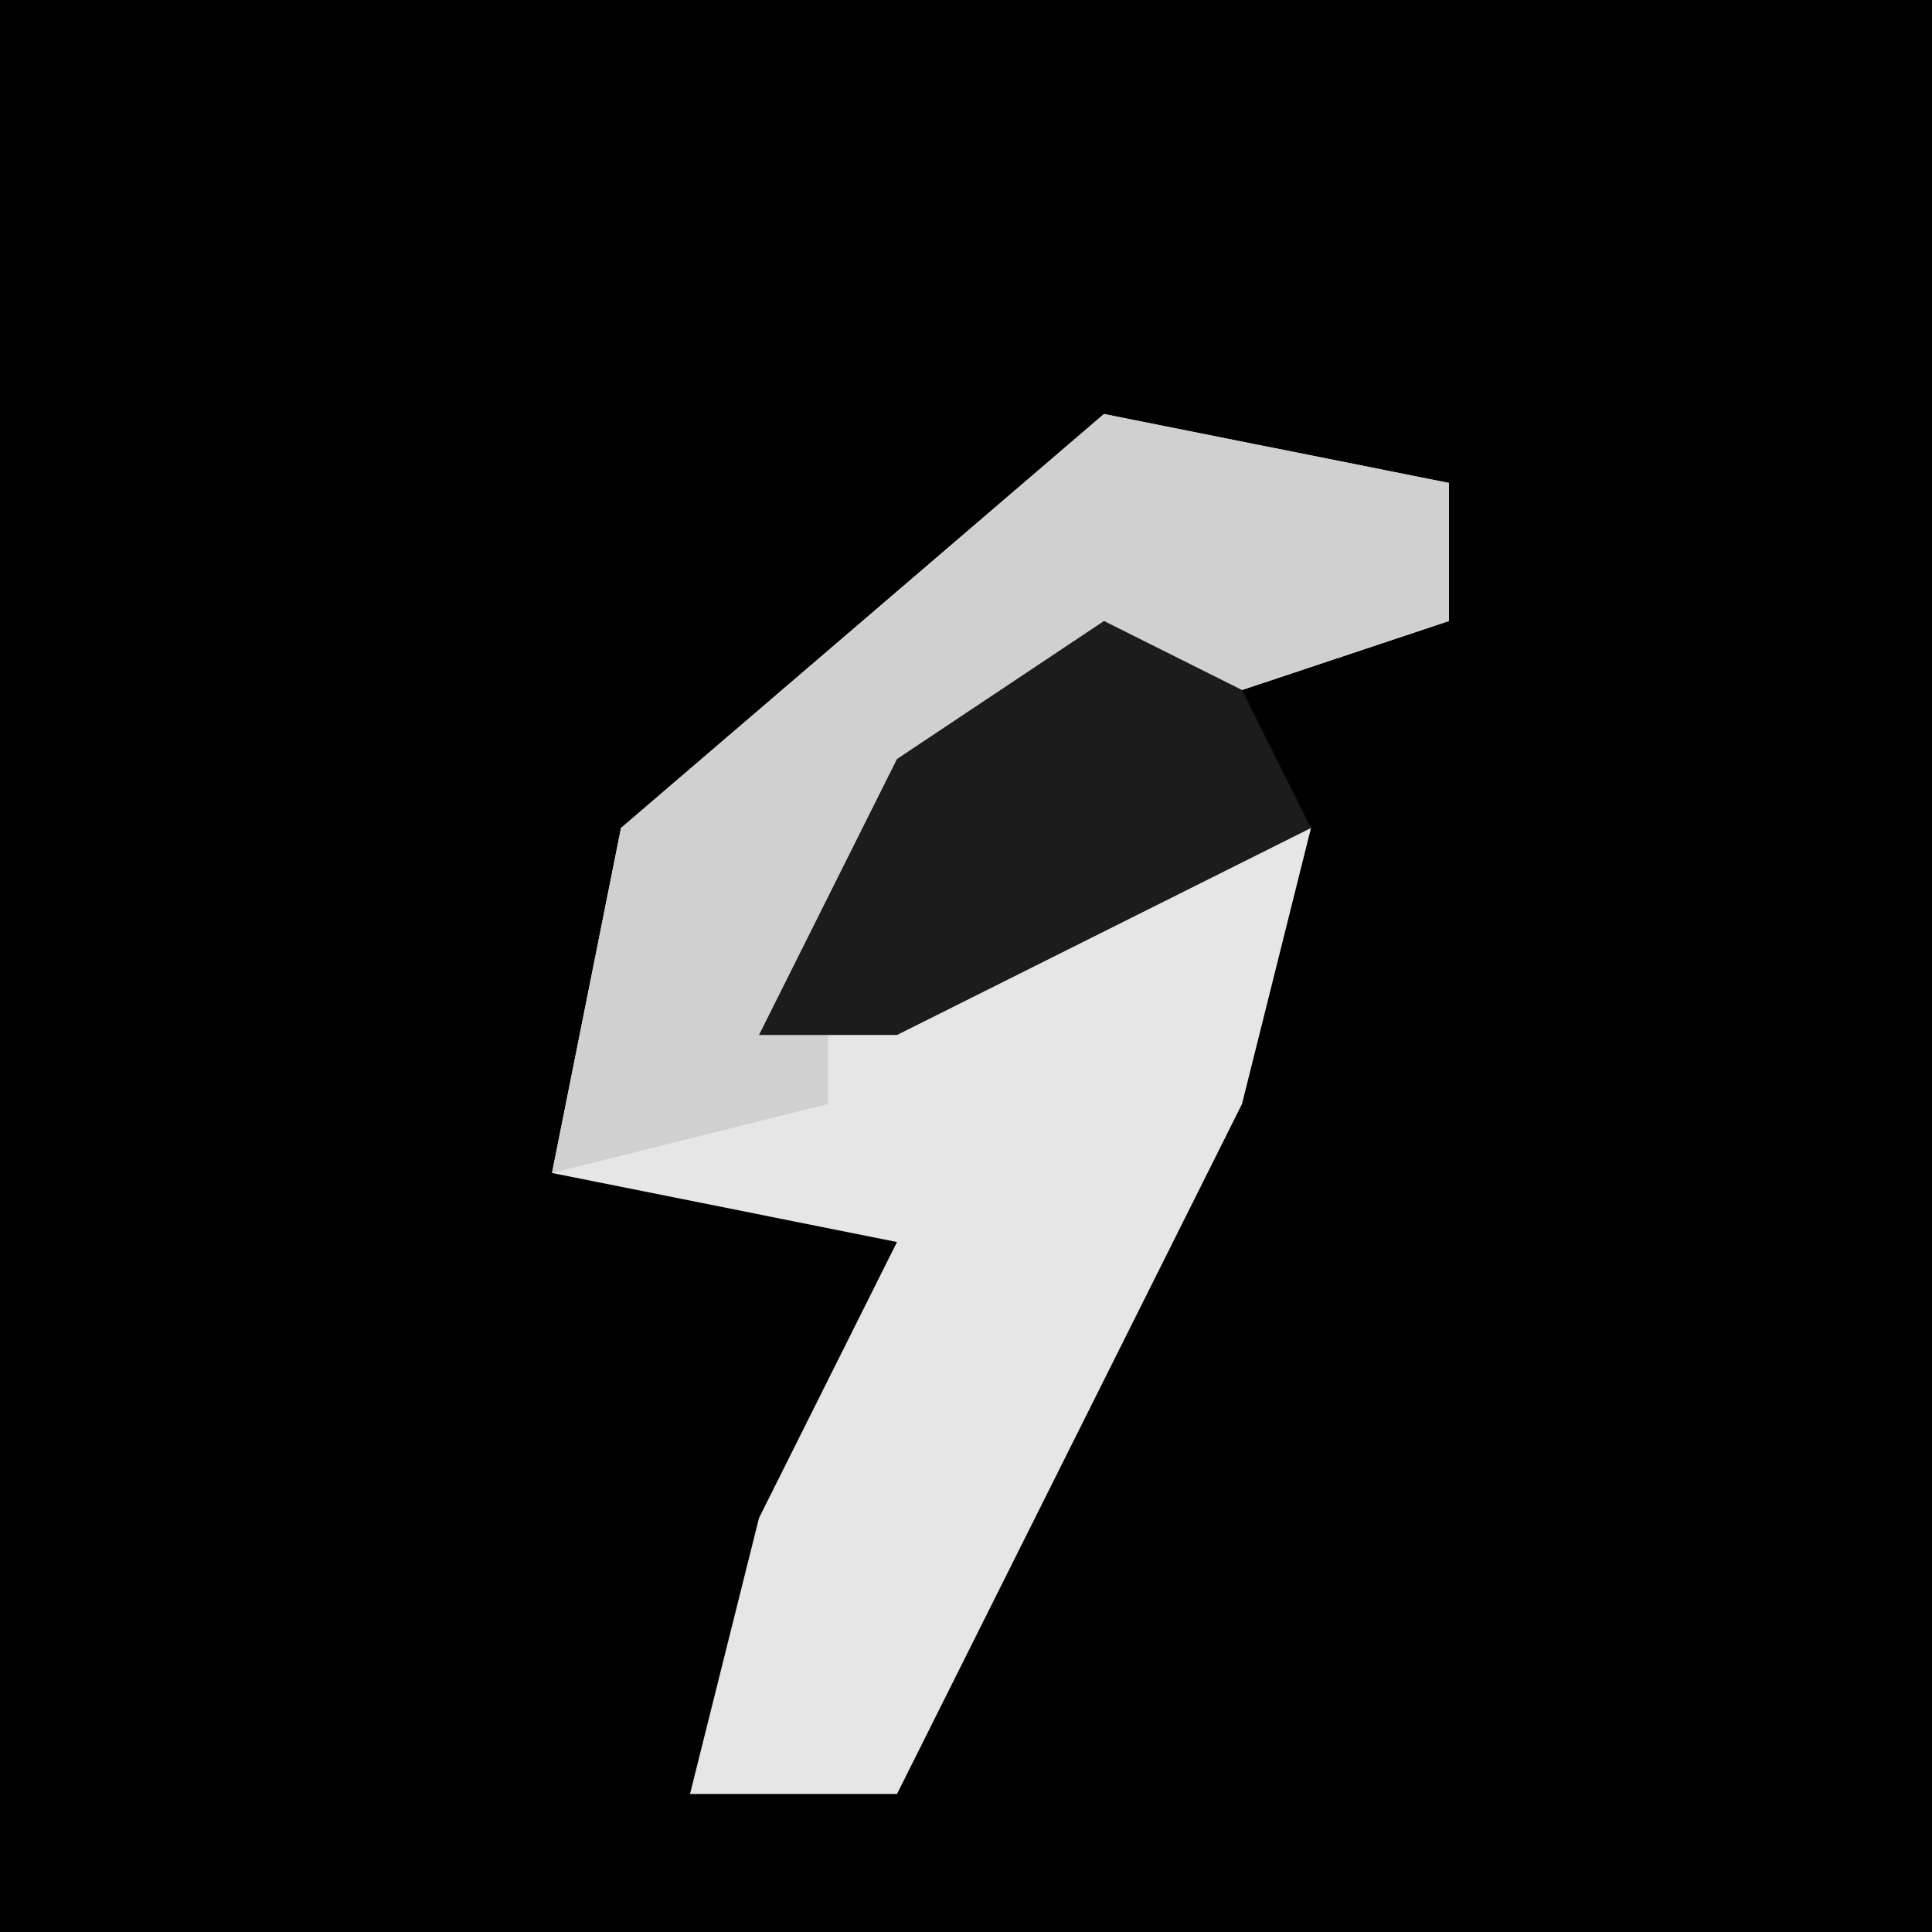 <?xml version="1.0" encoding="UTF-8"?>
<svg version="1.1" xmlns="http://www.w3.org/2000/svg" width="28" height="28">
<path d="M0,0 L28,0 L28,28 L0,28 Z " fill="#010101" transform="translate(0,0)"/>
<path d="M0,0 L5,1 L5,3 L-1,5 L-5,9 L1,6 L3,6 L2,10 L-3,20 L-6,20 L-5,16 L-3,12 L-8,11 L-7,6 Z " fill="#E6E6E6" transform="translate(16,6)"/>
<path d="M0,0 L5,1 L5,3 L-1,5 L-4,7 L-4,10 L-8,11 L-7,6 Z " fill="#D0D0D0" transform="translate(16,6)"/>
<path d="M0,0 L2,1 L3,3 L-3,6 L-5,6 L-3,2 Z " fill="#1C1C1C" transform="translate(16,9)"/>
</svg>
